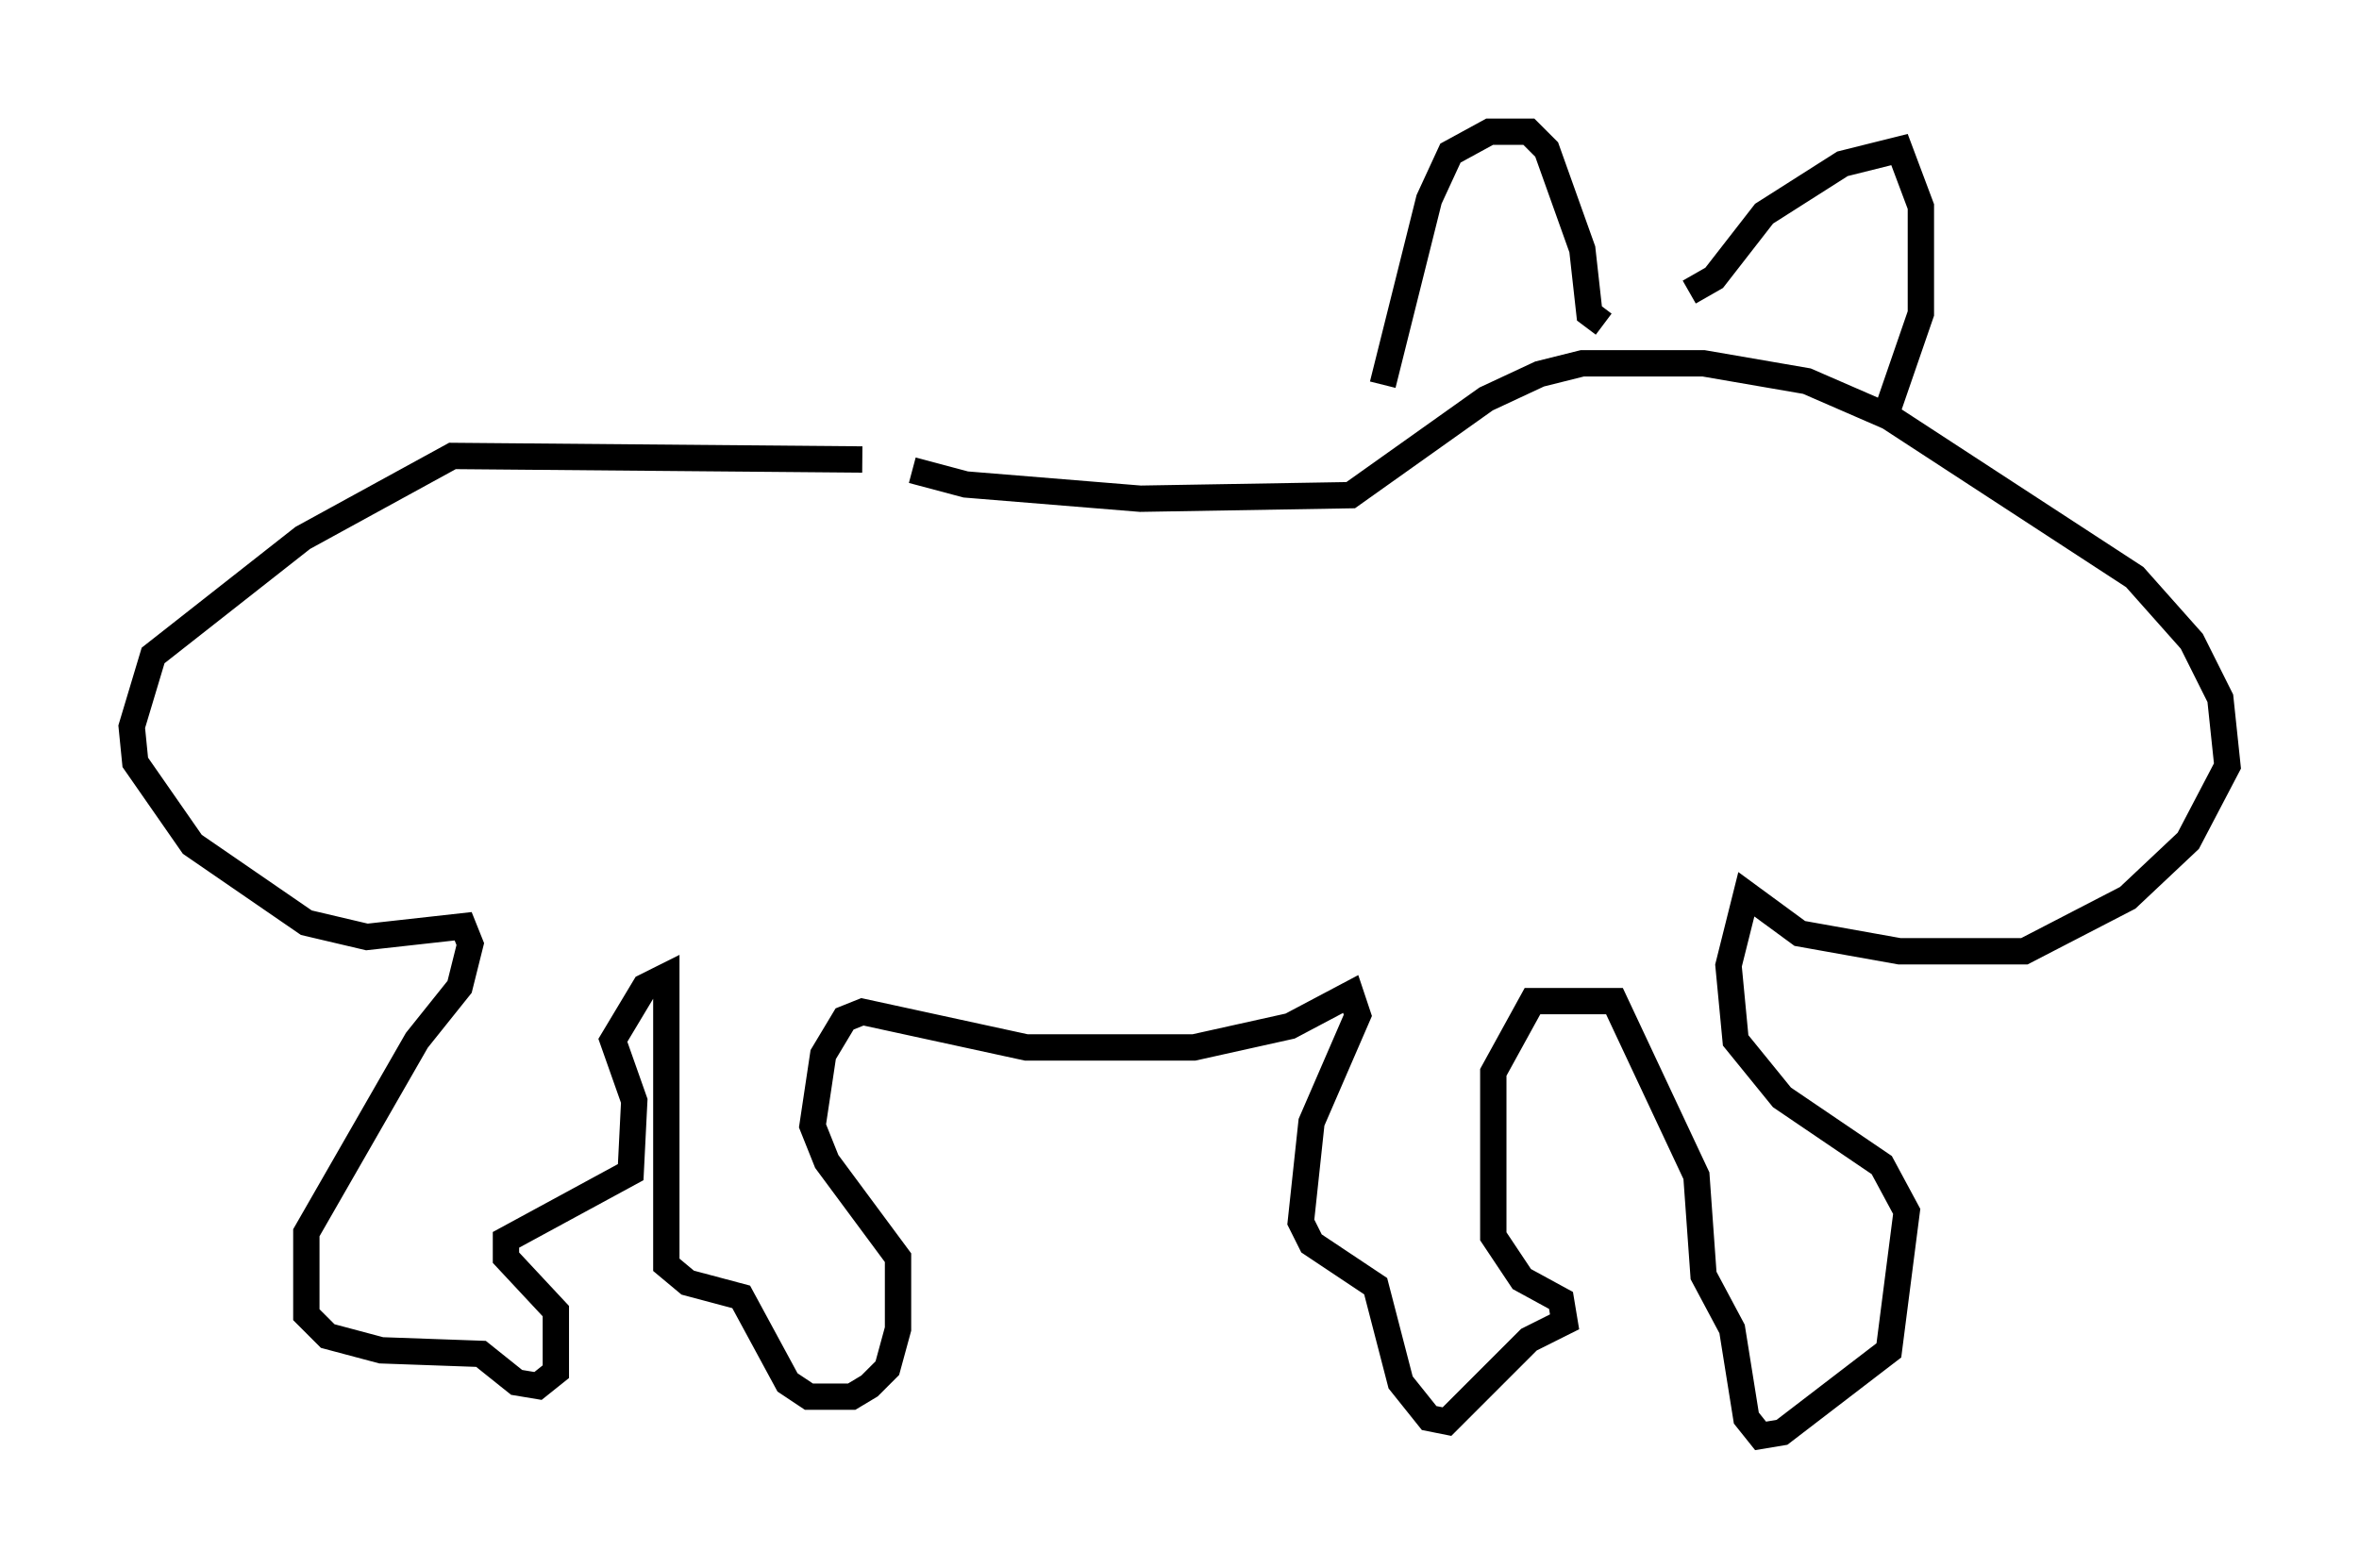 <?xml version="1.0" encoding="utf-8" ?>
<svg baseProfile="full" height="59.526" version="1.1" width="89.566" xmlns="http://www.w3.org/2000/svg" xmlns:ev="http://www.w3.org/2001/xml-events" xmlns:xlink="http://www.w3.org/1999/xlink"><defs /><rect fill="white" height="59.526" width="89.566" x="0" y="0" /><path d="M35.446, 18.532 m-2.706, -1.083 l-15.561, -0.135 -5.683, 3.112 l-5.683, 4.465 -0.812, 2.706 l0.135, 1.353 2.165, 3.112 l4.33, 2.977 2.3, 0.541 l3.654, -0.406 0.271, 0.677 l-0.406, 1.624 -1.624, 2.03 l-4.195, 7.307 0.0, 3.112 l0.812, 0.812 2.03, 0.541 l3.789, 0.135 1.353, 1.083 l0.812, 0.135 0.677, -0.541 l0.0, -2.3 -1.894, -2.03 l0.0, -0.677 4.736, -2.571 l0.135, -2.706 -0.812, -2.3 l1.218, -2.03 0.812, -0.406 l0.0, 10.961 0.812, 0.677 l2.03, 0.541 1.759, 3.248 l0.812, 0.541 1.624, 0.0 l0.677, -0.406 0.677, -0.677 l0.406, -1.488 0.0, -2.706 l-2.706, -3.654 -0.541, -1.353 l0.406, -2.706 0.812, -1.353 l0.677, -0.271 6.225, 1.353 l6.36, 0.0 3.654, -0.812 l2.3, -1.218 0.271, 0.812 l-1.759, 4.059 -0.406, 3.789 l0.406, 0.812 2.436, 1.624 l0.947, 3.654 1.083, 1.353 l0.677, 0.135 3.112, -3.112 l1.353, -0.677 -0.135, -0.812 l-1.488, -0.812 -1.083, -1.624 l0.0, -6.225 1.488, -2.706 l3.112, 0.0 3.112, 6.631 l0.271, 3.789 1.083, 2.03 l0.541, 3.383 0.541, 0.677 l0.812, -0.135 4.059, -3.112 l0.677, -5.277 -0.947, -1.759 l-3.789, -2.571 -1.759, -2.165 l-0.271, -2.842 0.677, -2.706 l2.03, 1.488 3.789, 0.677 l4.736, 0.0 3.924, -2.03 l2.3, -2.165 1.488, -2.842 l-0.271, -2.571 -1.083, -2.165 l-2.165, -2.436 -9.337, -6.089 l-3.112, -1.353 -3.924, -0.677 l-4.601, 0.0 -1.624, 0.406 l-2.03, 0.947 -5.142, 3.654 l-7.984, 0.135 -6.631, -0.541 l-2.03, -0.541 m17.862, -3.248 l1.759, -7.036 0.812, -1.759 l1.488, -0.812 1.488, 0.0 l0.677, 0.677 1.353, 3.789 l0.271, 2.436 0.541, 0.406 m3.248, -1.218 l0.947, -0.541 1.894, -2.436 l2.977, -1.894 2.165, -0.541 l0.812, 2.165 0.0, 4.059 l-1.353, 3.924 " fill="none" stroke="black" stroke-width="1" /></svg>
